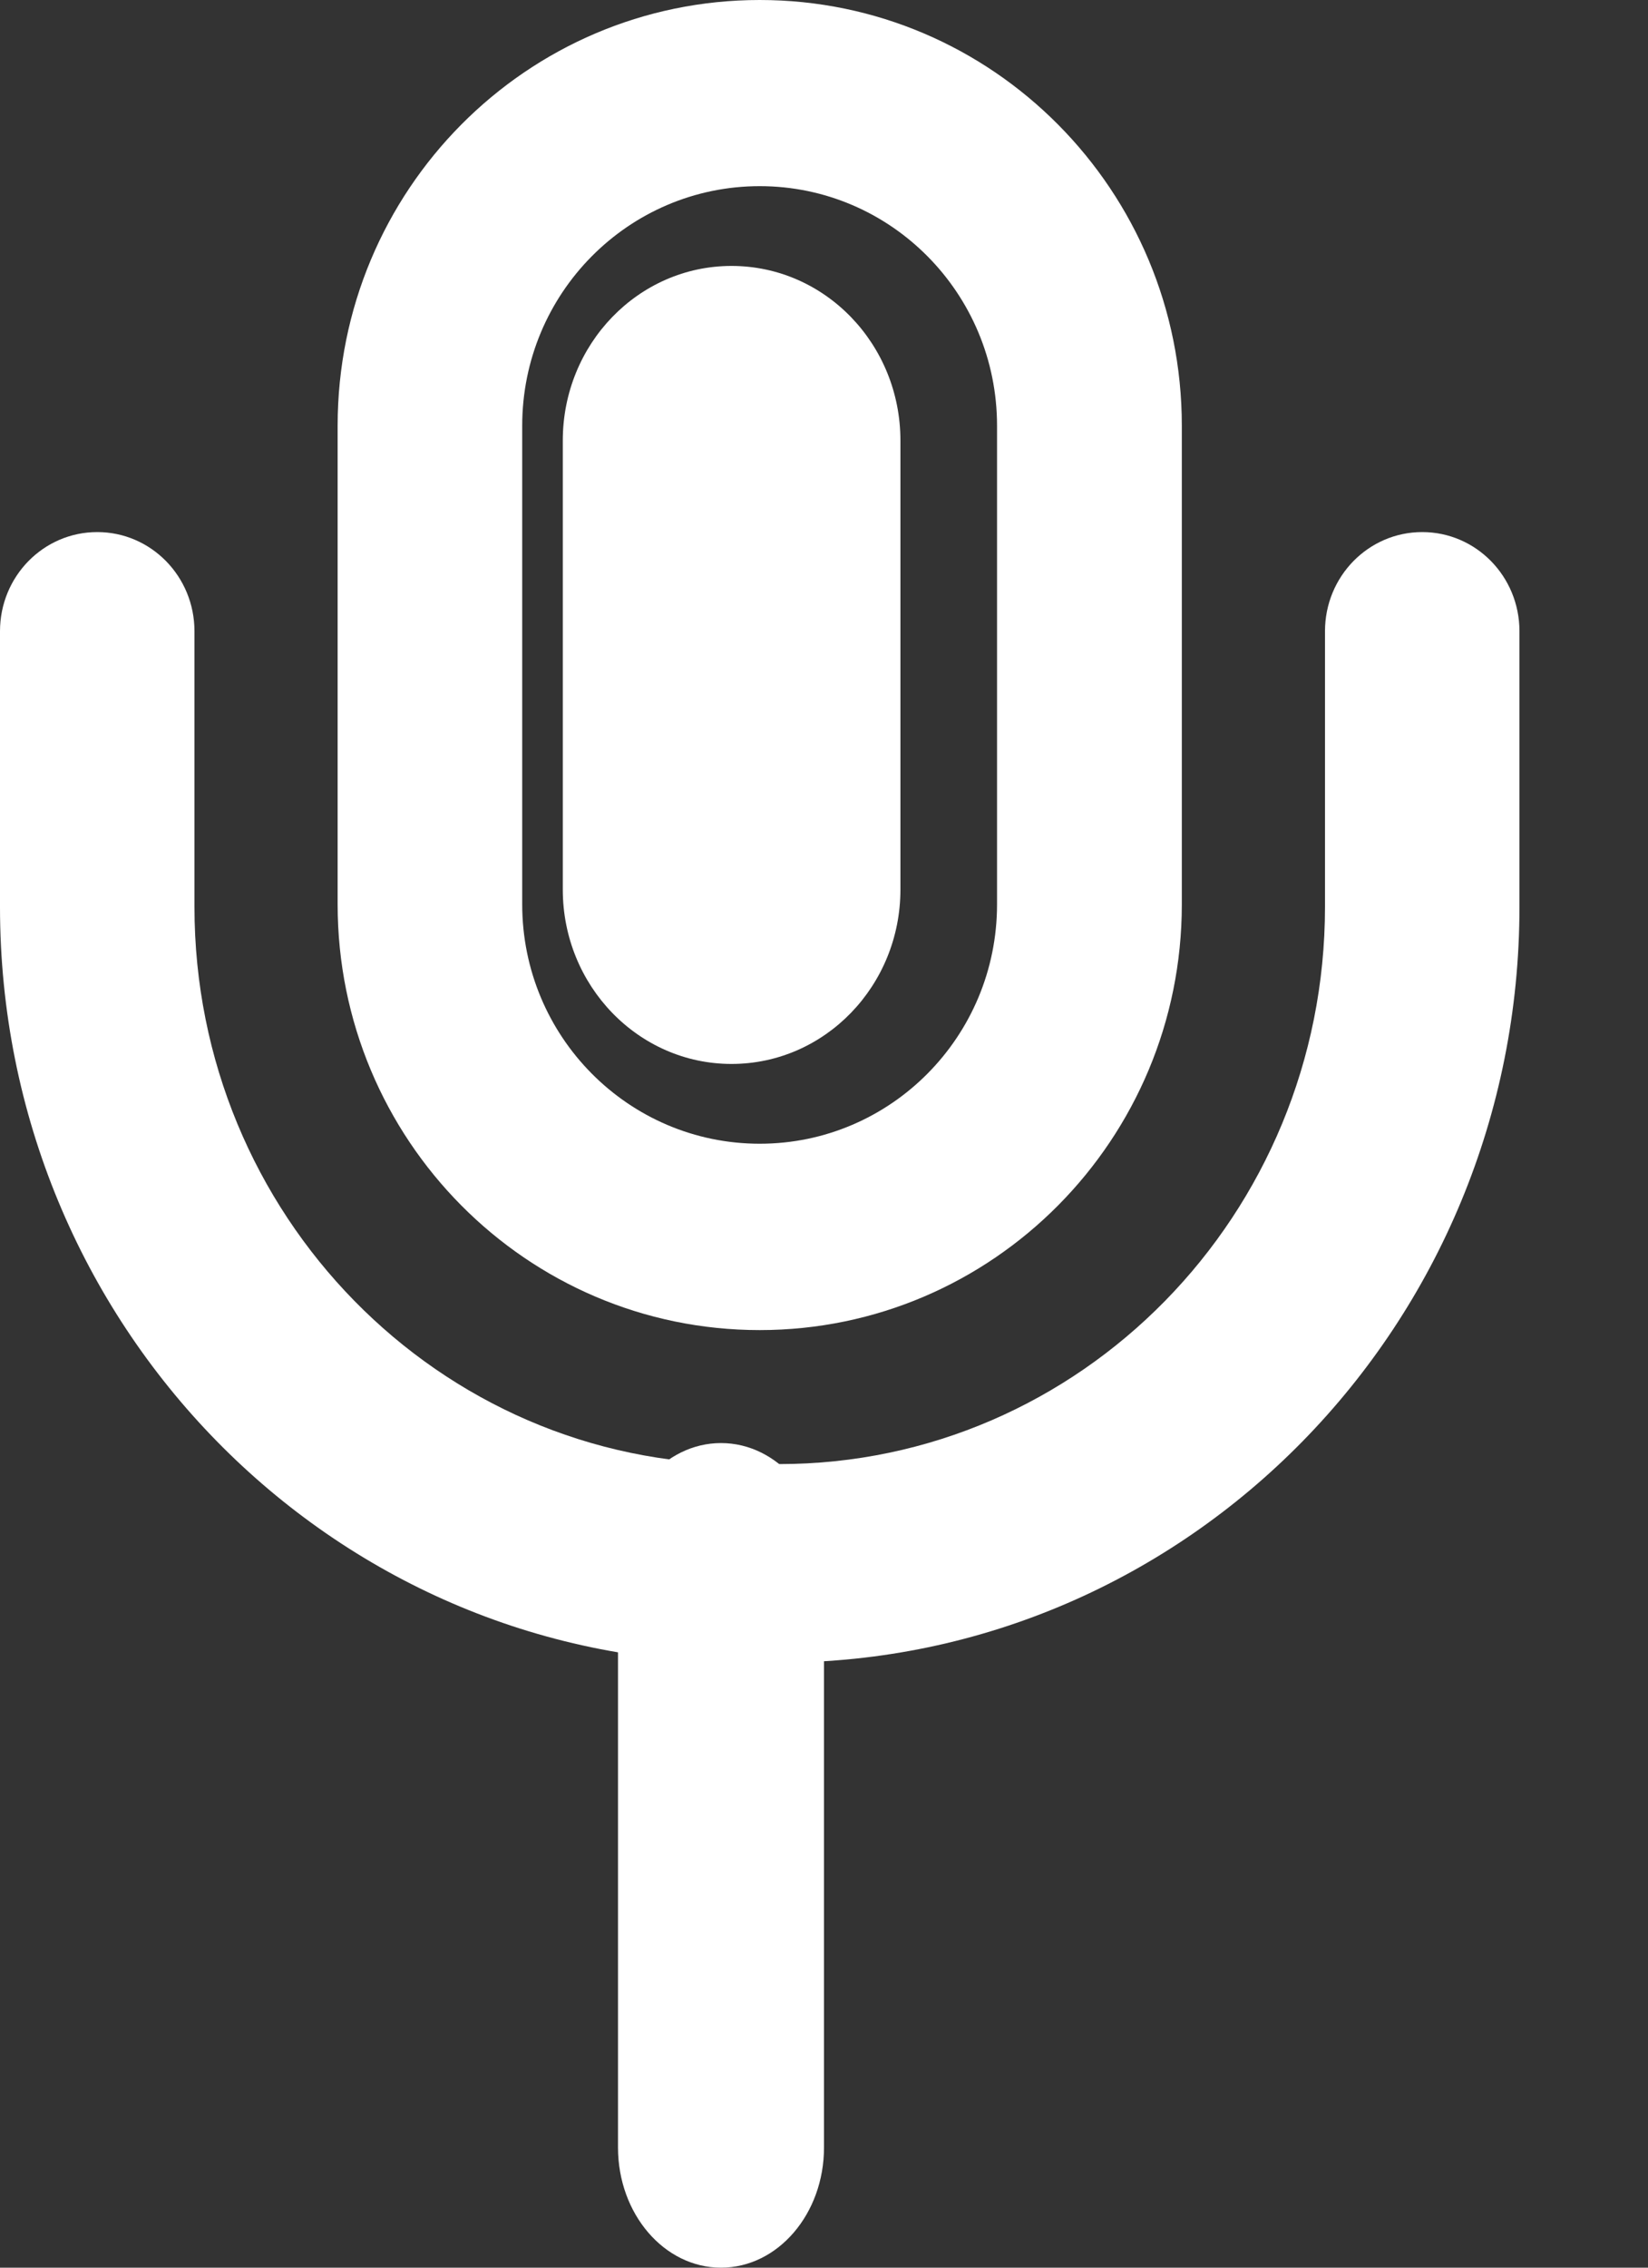 <svg width="8" height="11" viewBox="0 0 8 11" fill="none" xmlns="http://www.w3.org/2000/svg">
<rect x="0" y="0" width="8" height="11" fill="#333333" stroke="none"/>
<path fill-rule="evenodd" clip-rule="evenodd" d="M4.84 4.387V2.065C4.84 1.423 4.324 0.903 3.688 0.903C3.051 0.903 2.535 1.423 2.535 2.065V4.387C2.535 5.028 3.051 5.548 3.688 5.548C4.324 5.548 4.84 5.028 4.84 4.387ZM3.688 0C2.556 0 1.639 0.924 1.639 2.065V4.387C1.639 5.527 2.556 6.452 3.688 6.452C4.819 6.452 5.737 5.527 5.737 4.387V2.065C5.737 0.924 4.819 0 3.688 0Z" fill="white"/>
<path d="M2.732 2.137C2.732 1.669 3.099 1.29 3.551 1.29C4.004 1.29 4.371 1.669 4.371 2.137V4.315C4.371 4.782 4.004 5.161 3.551 5.161C3.099 5.161 2.732 4.782 2.732 4.315V2.137Z" fill="white"/>
<path fill-rule="evenodd" clip-rule="evenodd" d="M0.472 2.581C0.733 2.581 0.944 2.796 0.944 3.062V4.399C0.944 5.892 2.131 7.102 3.594 7.102H3.782C5.245 7.102 6.432 5.892 6.432 4.399V3.062C6.432 2.796 6.643 2.581 6.904 2.581C7.165 2.581 7.376 2.796 7.376 3.062V4.399C7.376 6.424 5.767 8.065 3.782 8.065H3.594C1.609 8.065 0 6.424 0 4.399V3.062C0 2.796 0.211 2.581 0.472 2.581Z" fill="white"/>
<path fill-rule="evenodd" clip-rule="evenodd" d="M3.5 7C3.776 7 4 7.261 4 7.583V10.417C4 10.739 3.776 11 3.5 11C3.224 11 3 10.739 3 10.417V7.583C3 7.261 3.224 7 3.5 7Z" fill="white"/>
</svg>
